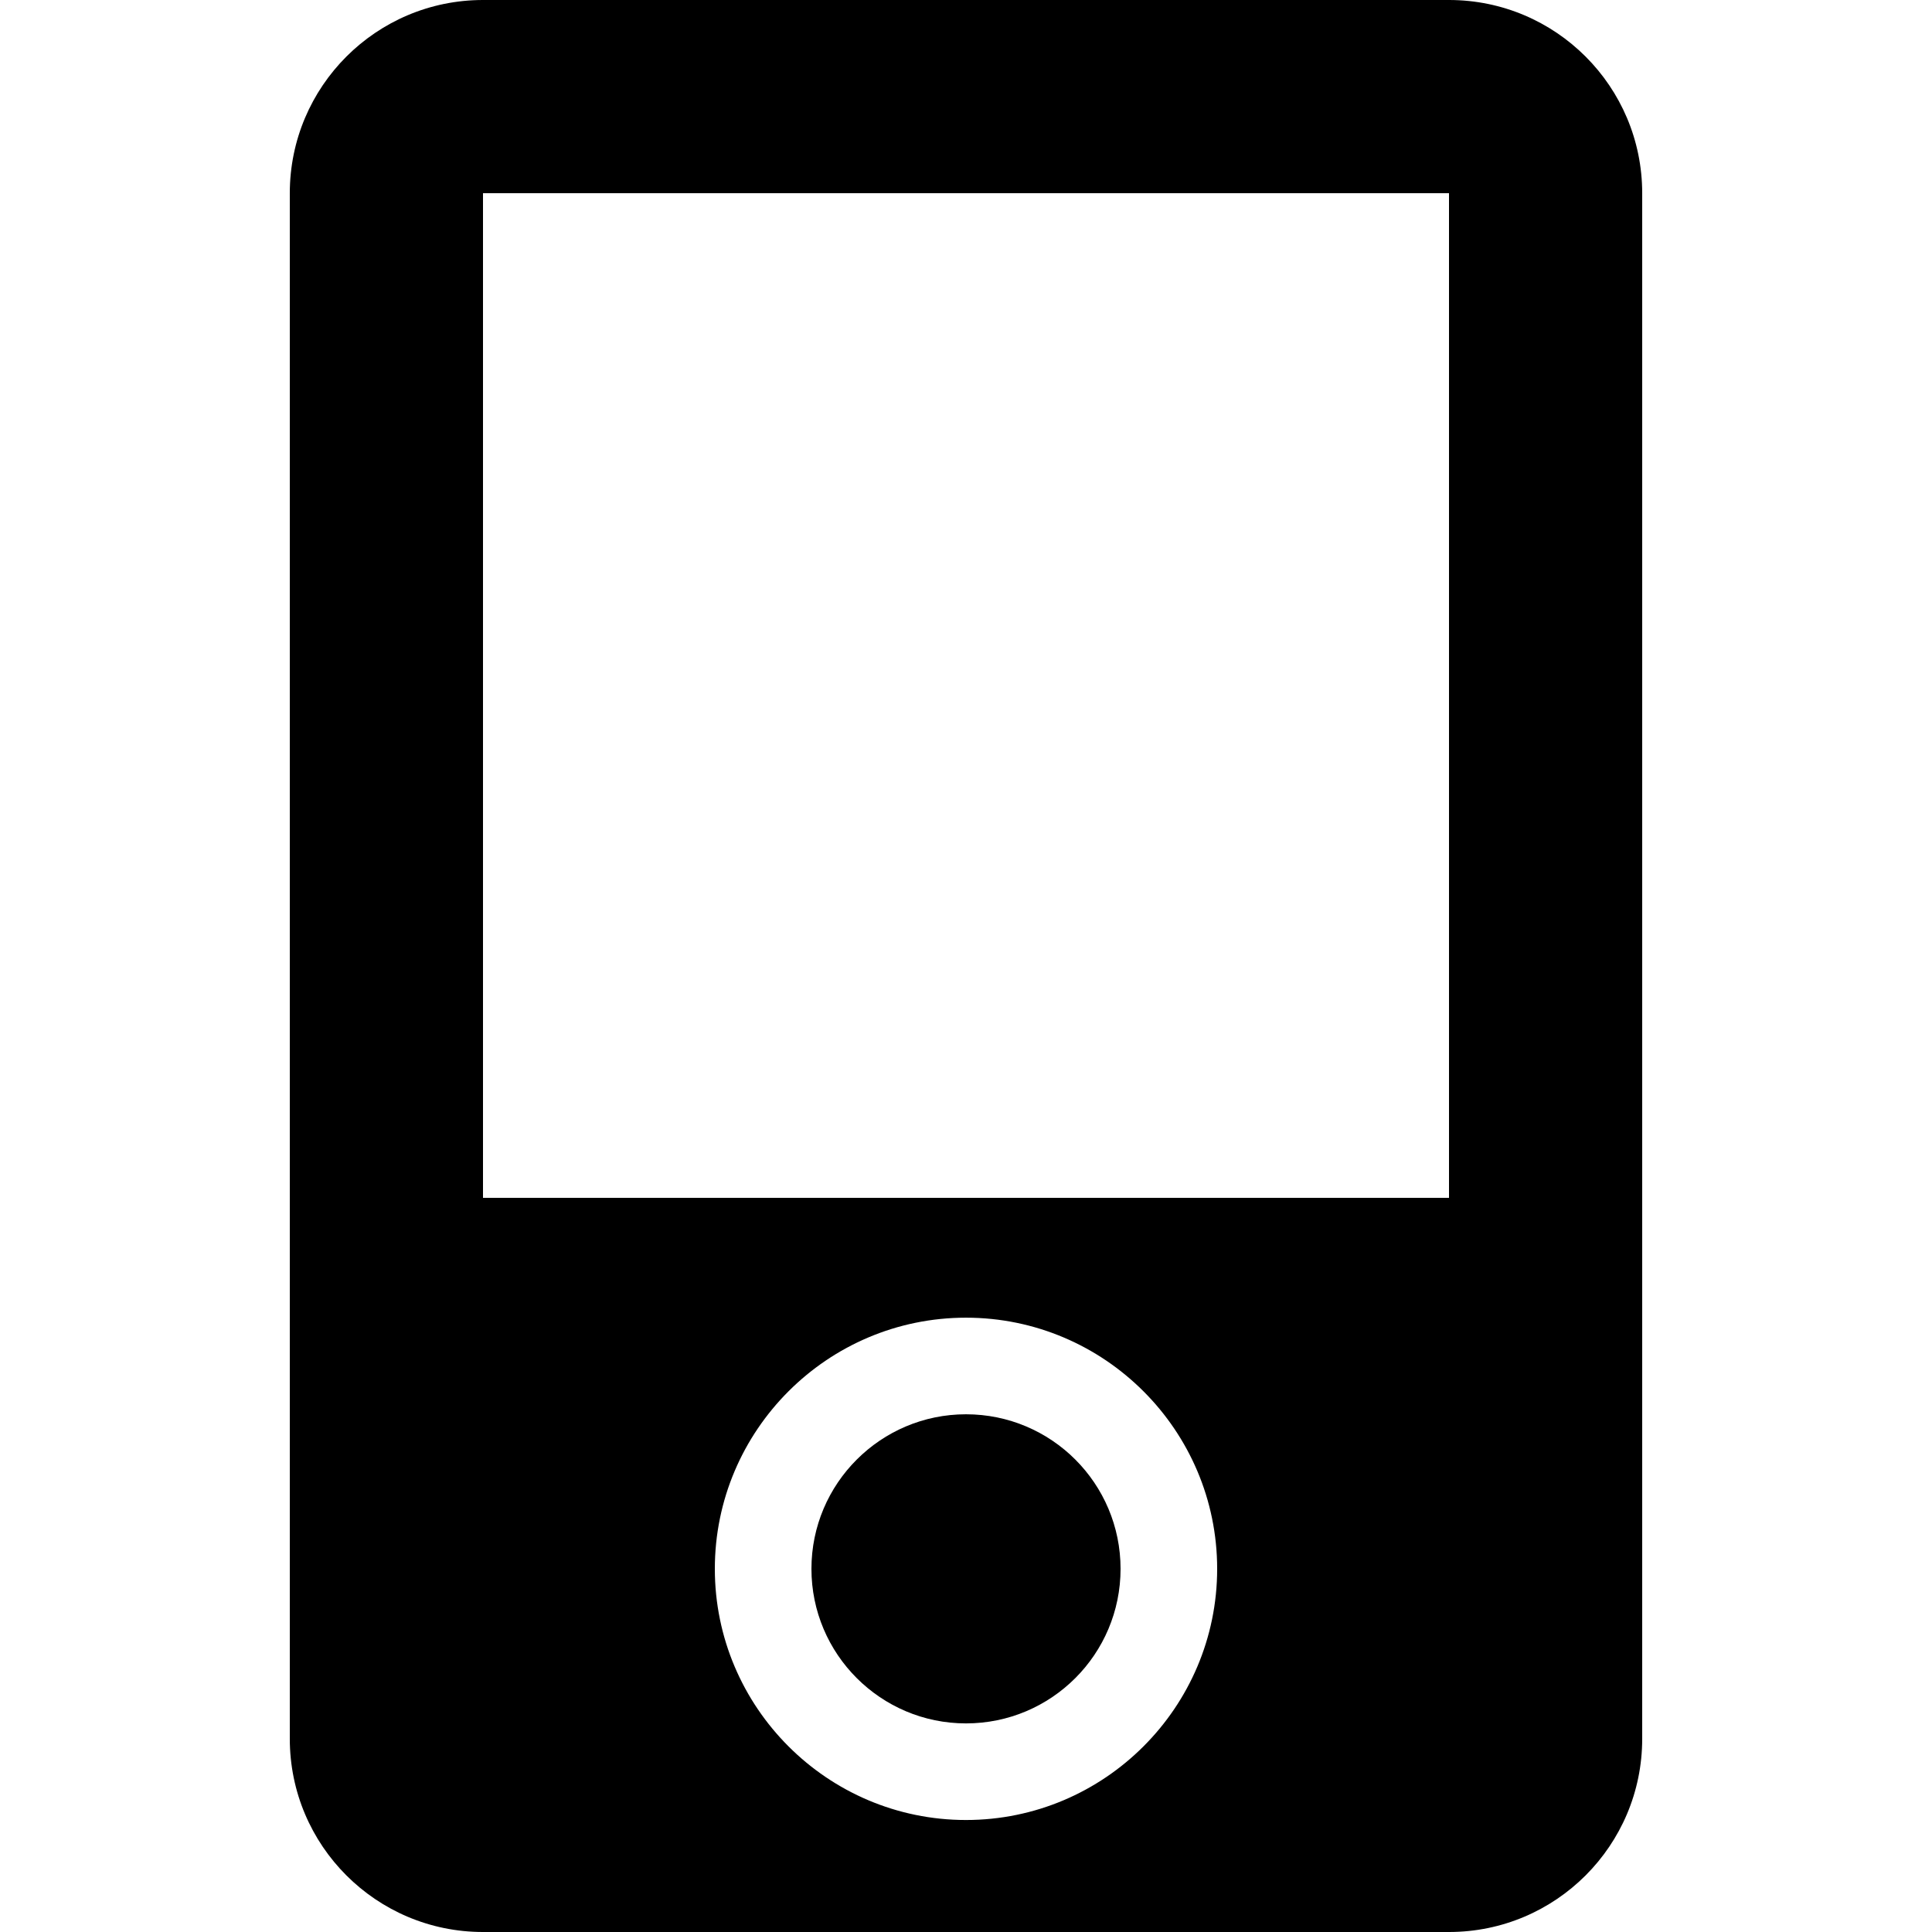<?xml version="1.0" encoding="utf-8"?>
<!-- Generator: Adobe Illustrator 16.0.0, SVG Export Plug-In . SVG Version: 6.00 Build 0)  -->
<!DOCTYPE svg PUBLIC "-//W3C//DTD SVG 1.1//EN" "http://www.w3.org/Graphics/SVG/1.1/DTD/svg11.dtd">
<svg version="1.1" xmlns="http://www.w3.org/2000/svg" xmlns:xlink="http://www.w3.org/1999/xlink" x="0px" y="0px" width="100px"
	 height="100px" viewBox="0 0 100 100" enable-background="new 0 0 100 100" xml:space="preserve">
<g id="Layer_3" display="none">
</g>
<g id="Your_Icon">
</g>
<g id="Layer_4">
	<g>
		<path d="M75,0H25c-5.523,0-10,4.478-10,10v80c0,5.522,4.477,10,10,10h50c5.523,0,10-4.478,10-10V10C85,4.478,80.523,0,75,0z
			 M49.999,94.203c-7.167,0-12.999-5.832-12.999-13s5.832-13,12.999-13c7.169,0,13.001,5.832,13.001,13S57.168,94.203,49.999,94.203
			z M75,62H25V10h50V62z"/>
		<path d="M49.999,73.203c-4.409,0-7.999,3.582-7.999,8s3.59,8,7.999,8c4.42,0,8.001-3.582,8.001-8S54.421,73.203,49.999,73.203z"/>
	</g>
</g>
</svg>
